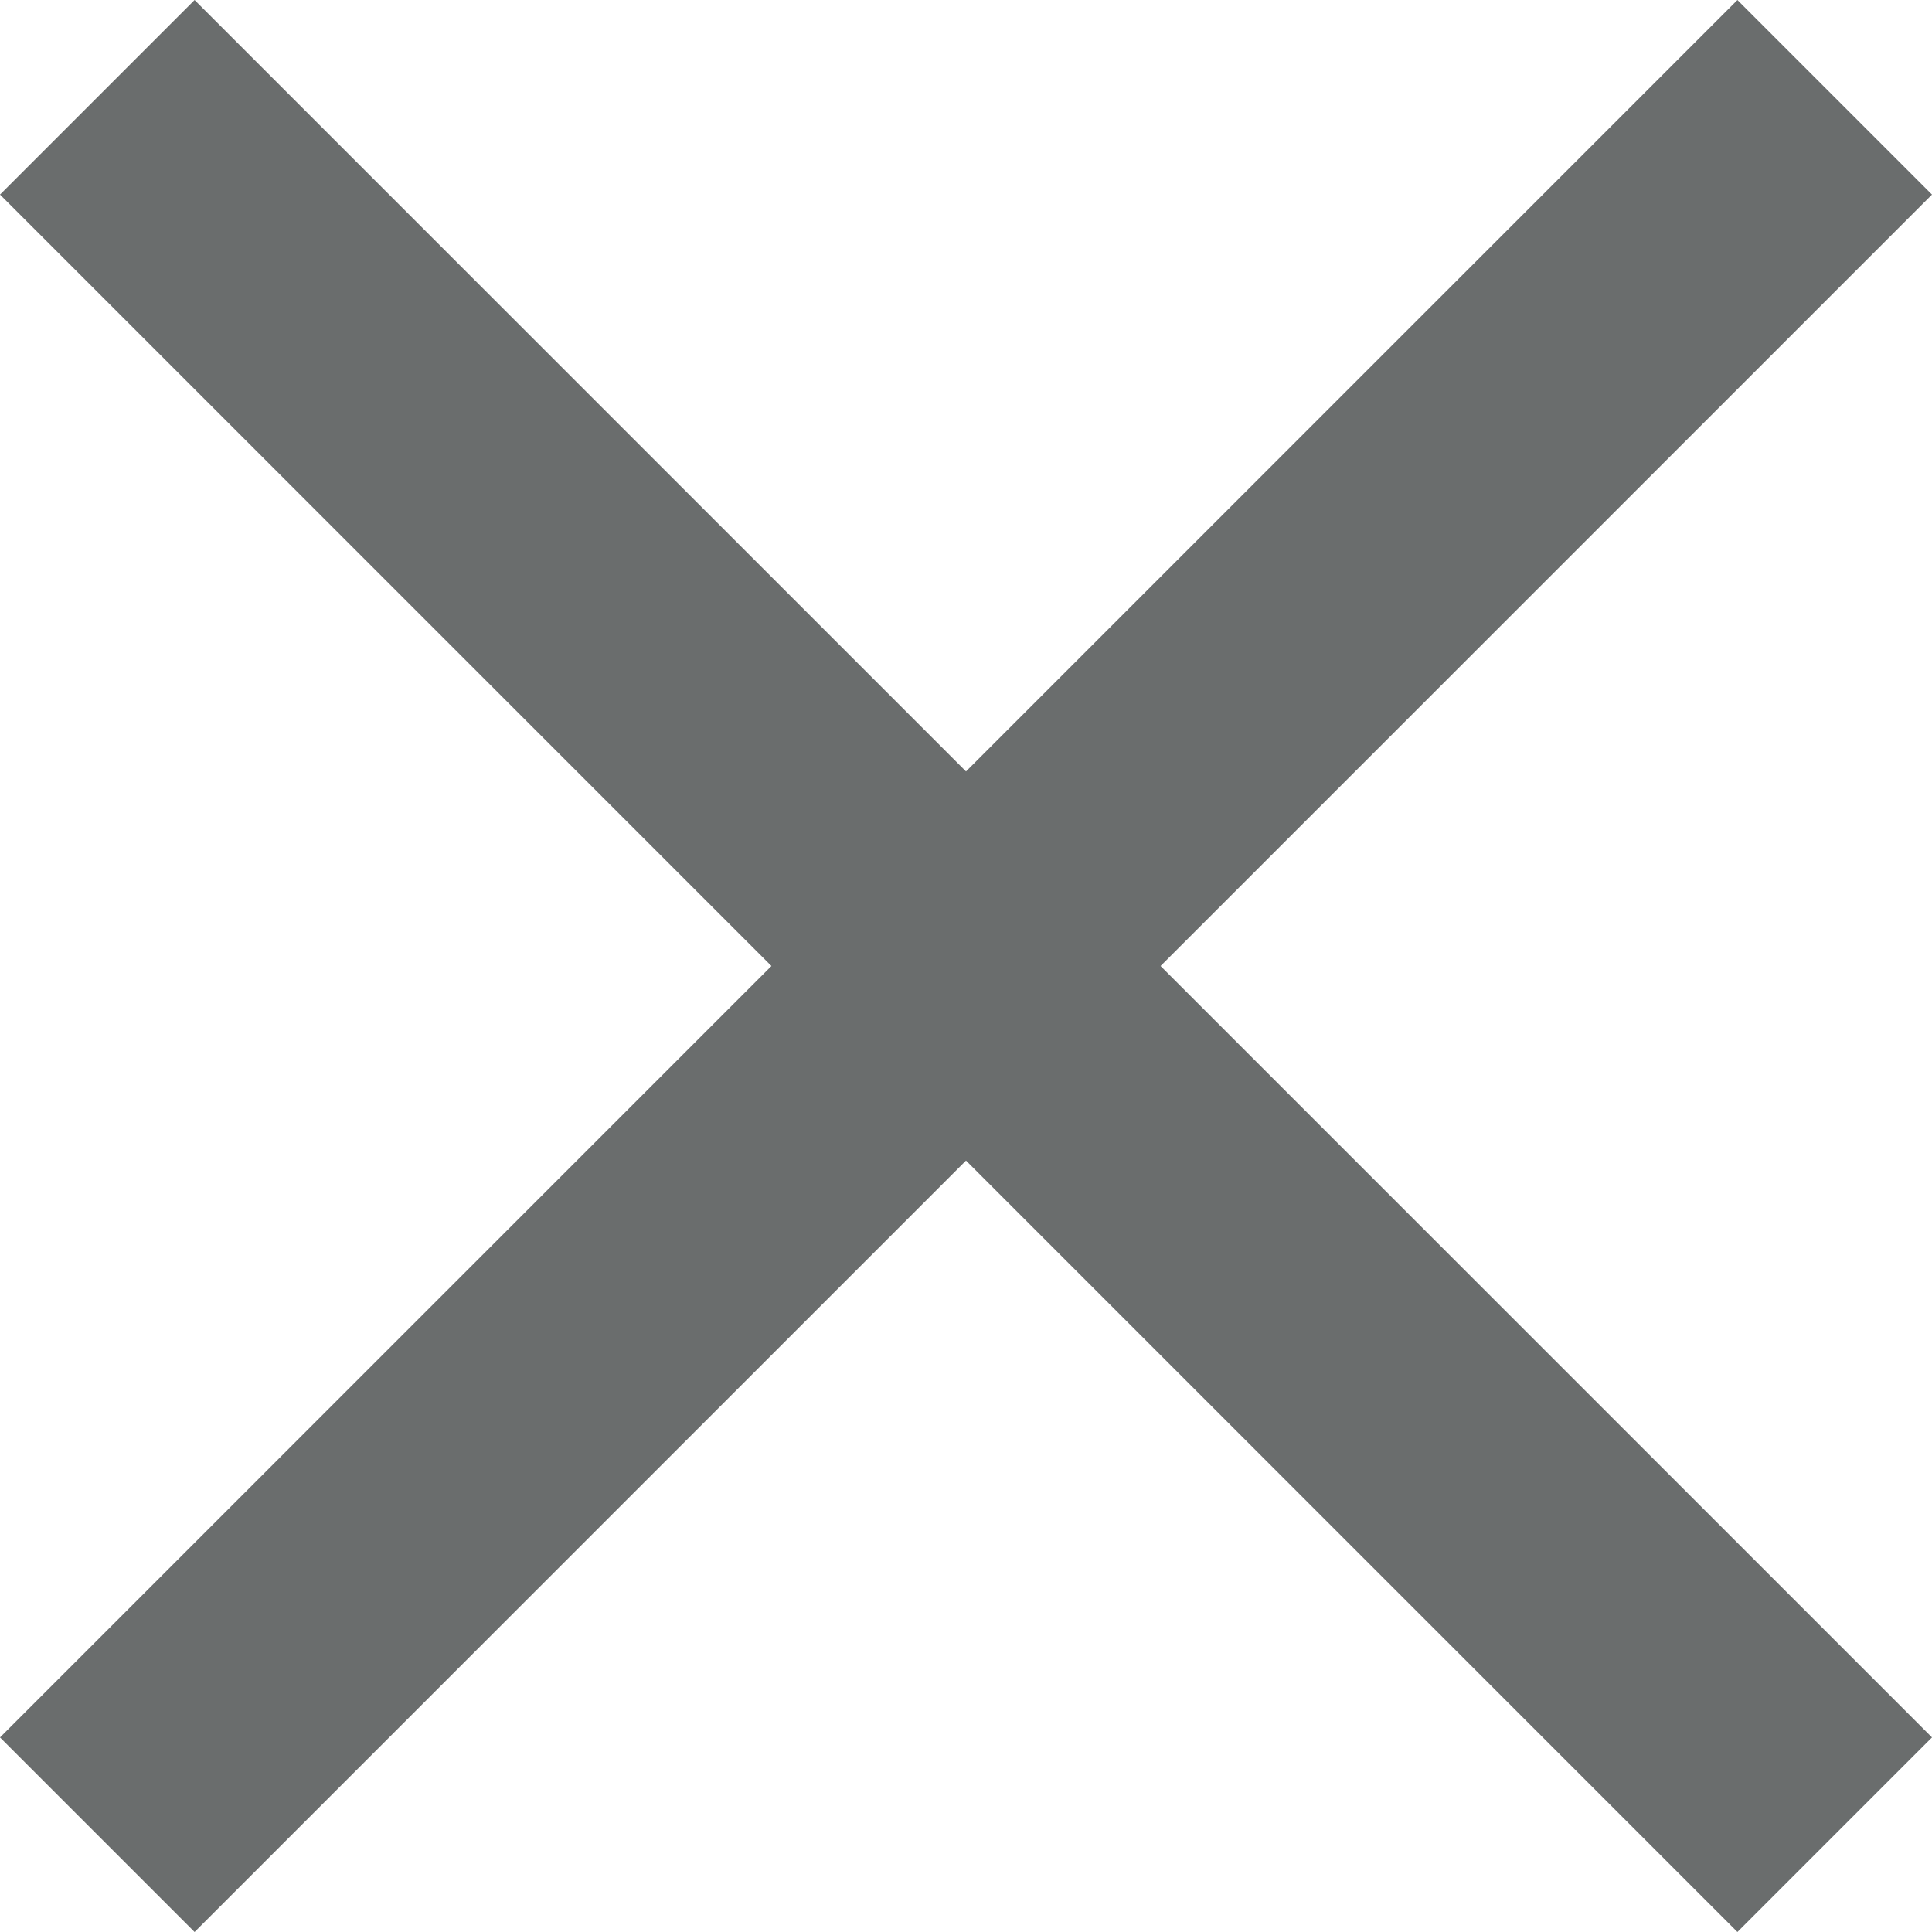 <svg xmlns="http://www.w3.org/2000/svg" width="14" height="14" viewBox="0 0 14 14">
  <g id="close_icon" data-name="close icon" transform="translate(-162 -168)">
    <path id="Icon_material-close" data-name="Icon material-close" d="M21.5,8.91,20.09,7.5,14.5,13.09,8.91,7.5,7.5,8.91l5.59,5.59L7.5,20.09,8.91,21.5l5.59-5.59,5.59,5.59,1.41-1.41L15.91,14.5Z" transform="translate(154.5 160.5)" fill="#6a6d6d"/>
  </g>
</svg>
